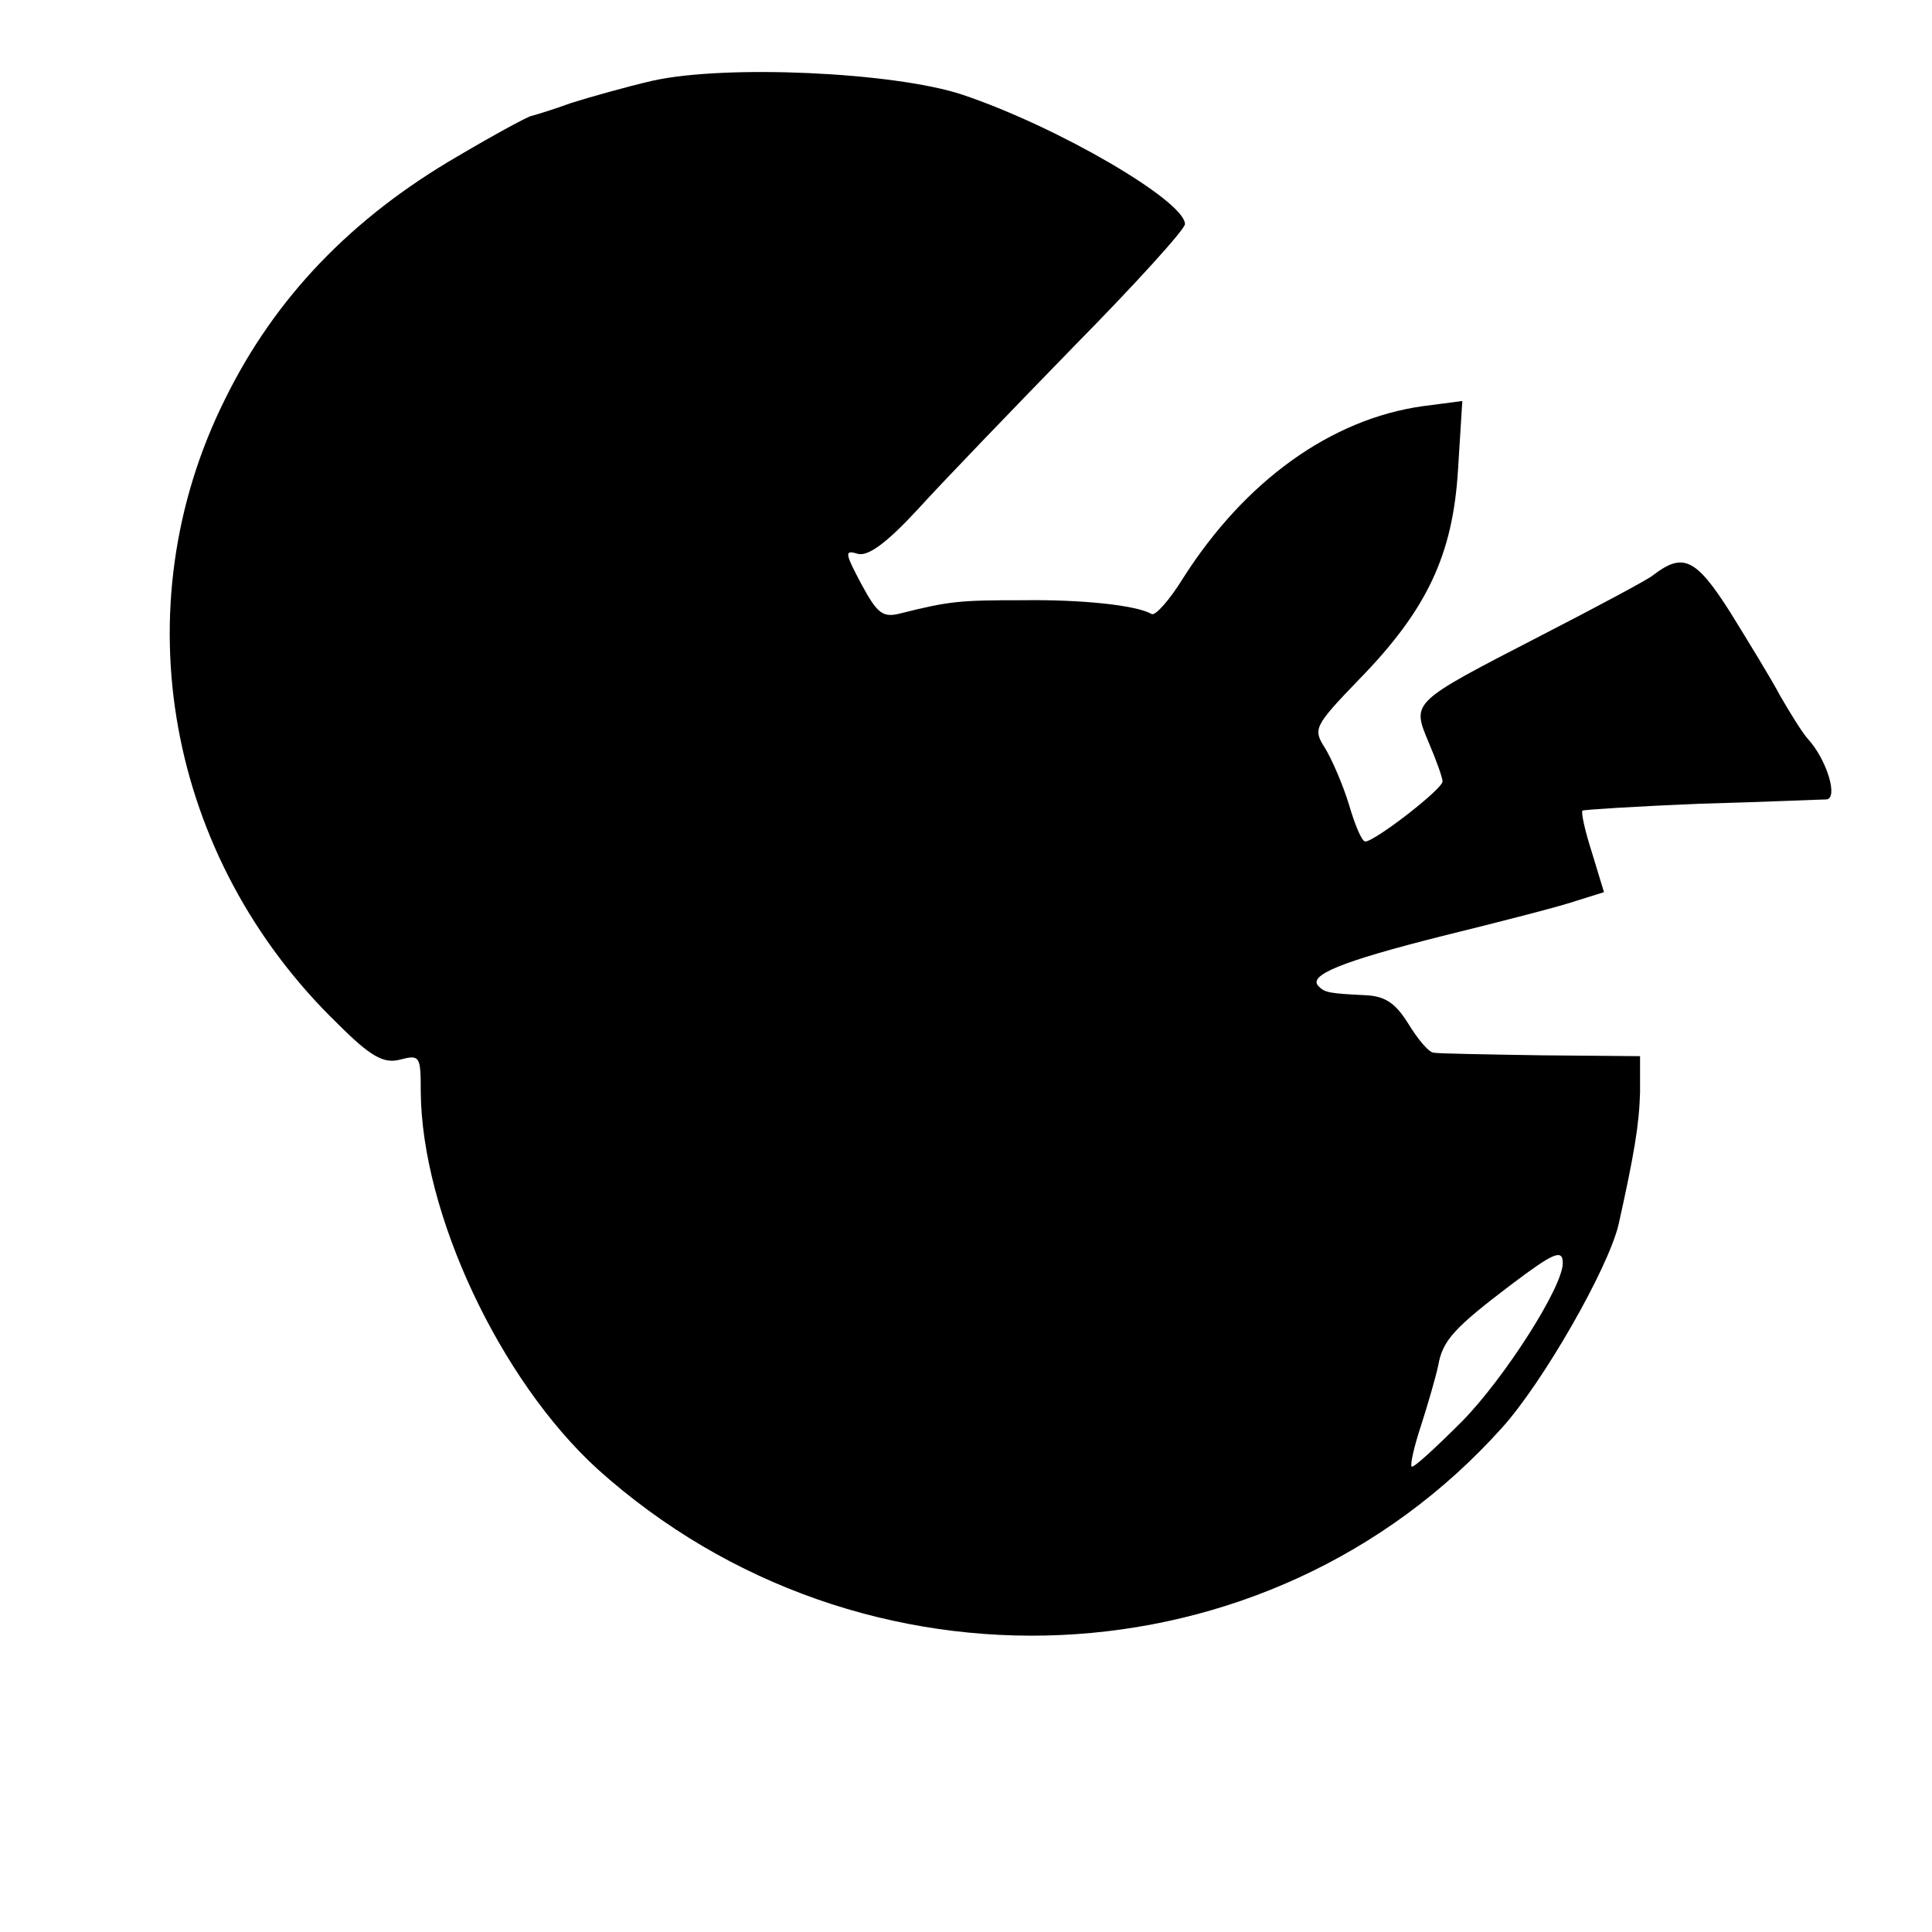 <?xml version="1.0" standalone="no"?>
<!DOCTYPE svg PUBLIC "-//W3C//DTD SVG 20010904//EN"
 "http://www.w3.org/TR/2001/REC-SVG-20010904/DTD/svg10.dtd">
<svg version="1.0" xmlns="http://www.w3.org/2000/svg"
 width="225pt" height="225pt" viewBox="0 0 225 225"
 preserveAspectRatio="xMidYMid meet">
<g transform="translate(0,225) scale(0.1,-0.1)"
fill="#000000" stroke="none">
<path d="M760 2156 c-30 -7 -73 -19 -95 -26 -22 -8 -42 -14 -46 -15 -3 0 -42
-21 -86 -47 -124 -72 -213 -165 -271 -283 -121 -243 -68 -534 131 -727 39 -39
54 -47 73 -42 23 6 24 4 24 -37 1 -142 92 -336 206 -440 307 -276 781 -255
1053 48 48 53 124 186 136 237 18 81 24 116 25 154 l0 42 -115 1 c-63 1 -120
2 -125 3 -6 0 -19 16 -30 34 -15 24 -27 32 -50 33 -41 2 -47 3 -54 10 -14 13
25 29 144 59 69 17 139 35 156 41 l32 10 -14 46 c-8 25 -13 47 -11 49 1 1 63
5 137 8 74 2 141 5 147 5 14 1 1 46 -22 71 -7 8 -21 31 -32 50 -10 19 -37 63
-58 97 -40 63 -55 70 -90 43 -6 -5 -64 -36 -130 -70 -153 -79 -151 -77 -131
-125 9 -21 16 -41 16 -45 0 -9 -79 -70 -90 -70 -4 0 -12 19 -19 43 -7 23 -20
53 -28 66 -14 22 -13 25 40 80 79 81 109 145 115 244 l5 80 -46 -6 c-107 -15
-207 -87 -279 -200 -16 -26 -33 -45 -37 -42 -17 10 -80 17 -151 16 -72 0 -84
-1 -140 -15 -22 -6 -28 -1 -47 34 -19 36 -20 40 -4 35 12 -3 33 12 70 52 29
32 111 117 182 190 71 72 129 136 129 142 0 27 -149 114 -260 151 -79 26 -275
35 -360 16z m1060 -1377 c0 -28 -68 -134 -117 -184 -31 -31 -57 -55 -59 -53
-2 2 3 24 11 48 8 25 17 56 20 70 5 29 19 44 85 94 49 37 60 42 60 25z"/>
</g>
</svg>
